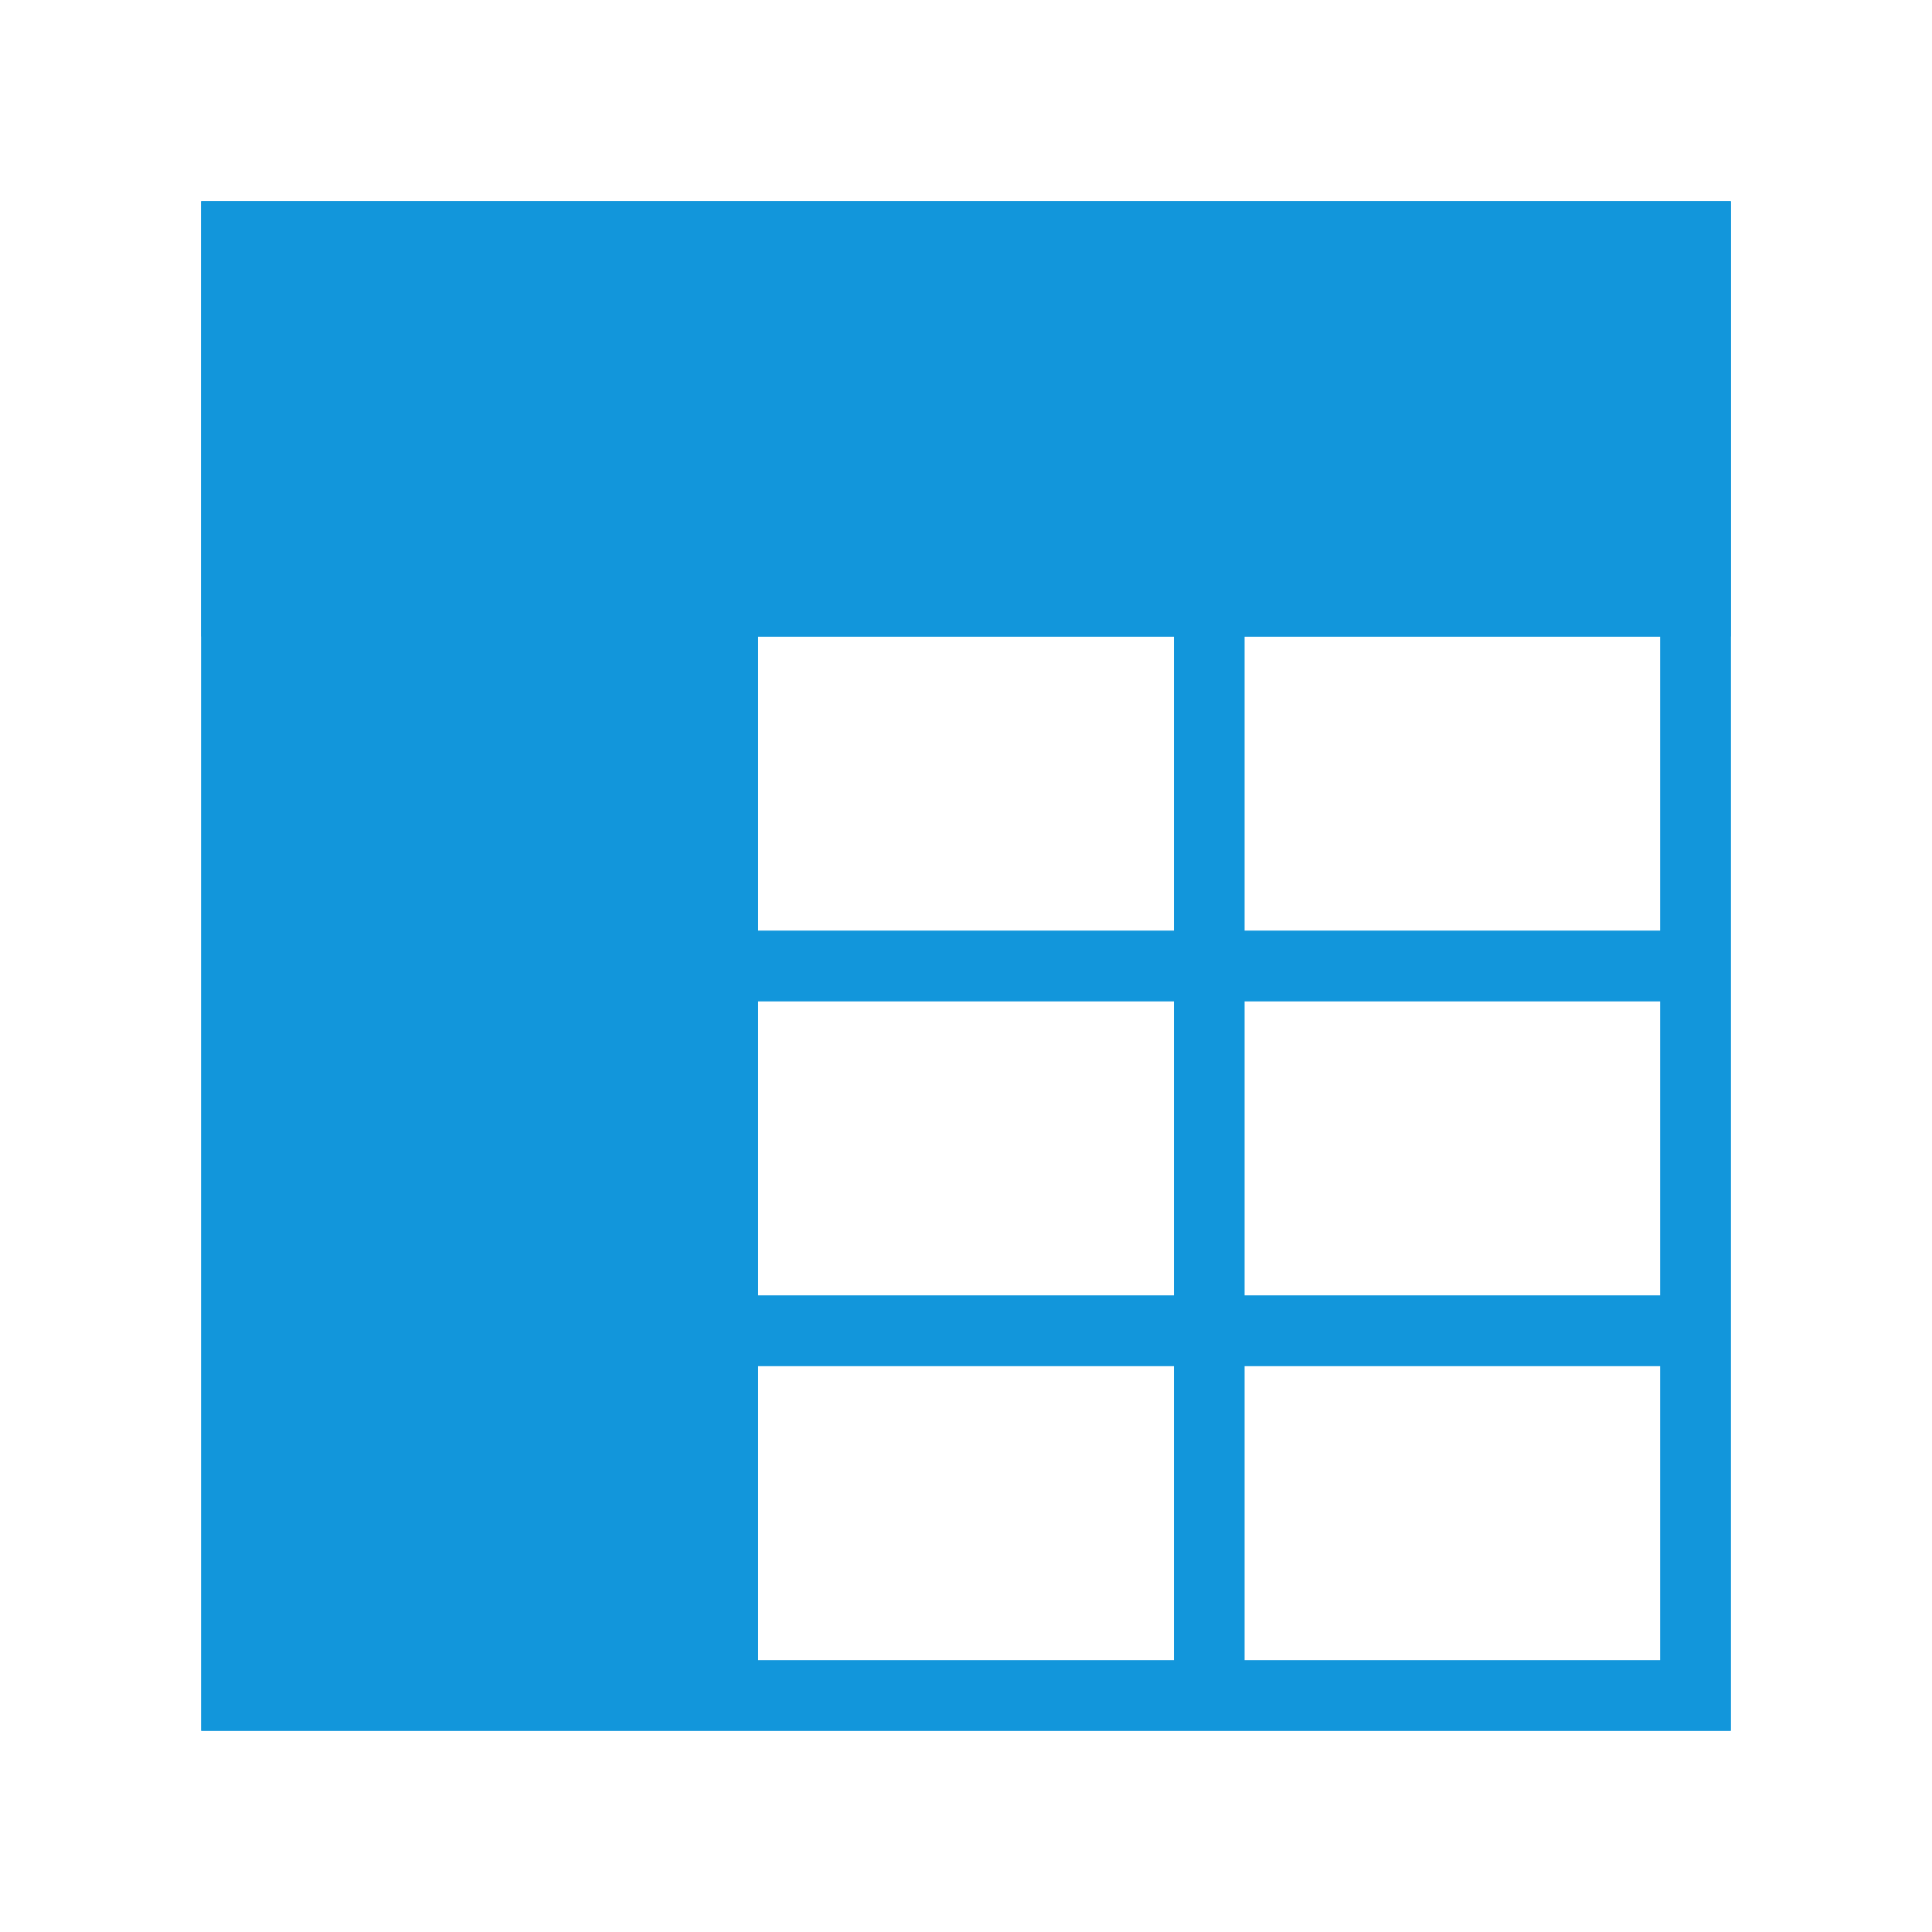 <svg t="1753708841496" class="icon" viewBox="0 0 1024 1024" version="1.1" xmlns="http://www.w3.org/2000/svg" p-id="147675" width="16" height="16">
  <defs>
    <filter id="openGlow" x="-20%" y="-20%" width="140%" height="140%">
      <feDropShadow dx="0" dy="0" stdDeviation="1" flood-color="#1296db" flood-opacity="0.6"/>
    </filter>
  </defs>
  
  <path d="M125.333 318.667h257.76v580h-257.76z" fill="#1296db" p-id="147676"   filter="url(#openGlow)"></path><path d="M106.667 106.667h810.666v230.666H106.667z" fill="#1296db" p-id="147677"  filter="url(#openGlow)"></path><path d="M106.667 106.667v810.666h810.666V106.667zM144 337.333h220.427v156H144z m257.76 156v-156h220.48v156z m220.48 37.334v156H401.76v-156z m-478.24 0h220.427v156H144zM144 880V724h220.427v156z m257.76 0V724h220.48v156zM880 880H659.573V724H880z m0-193.333H659.573v-156H880z m0-193.334H659.573v-156H880zM880 300H144V144h736z" fill="#1296db" p-id="147678"  filter="url(#openGlow)"></path><path d="M909.333 114.667v794.666H114.667V114.667h794.666M136 308h752V136H136v172m515.573 193.333H888v-172H651.573v172m-257.813 0h236.48v-172H393.76v172m-257.76 0h236.427v-172H136v172m515.573 193.334H888v-172H651.573v172m-257.813 0h236.48v-172H393.76v172m-257.76 0h236.427v-172H136v172M651.573 888H888V716H651.573v172m-257.813 0h236.48V716H393.76v172M136 888h236.427V716H136v172m781.333-781.333H106.667v810.666h810.666V106.667zM144 300V144h736v156z m515.573 193.333v-156H880v156z m-257.813 0v-156h220.48v156z m-257.76 0v-156h220.427v156z m515.573 193.334v-156H880v156z m-257.813 0v-156h220.48v156z m-257.76 0v-156h220.427v156zM659.573 880V724H880v156z m-257.813 0V724h220.48v156zM144 880V724h220.427v156z" fill="#1296db" p-id="147679"  filter="url(#openGlow)"></path></svg>